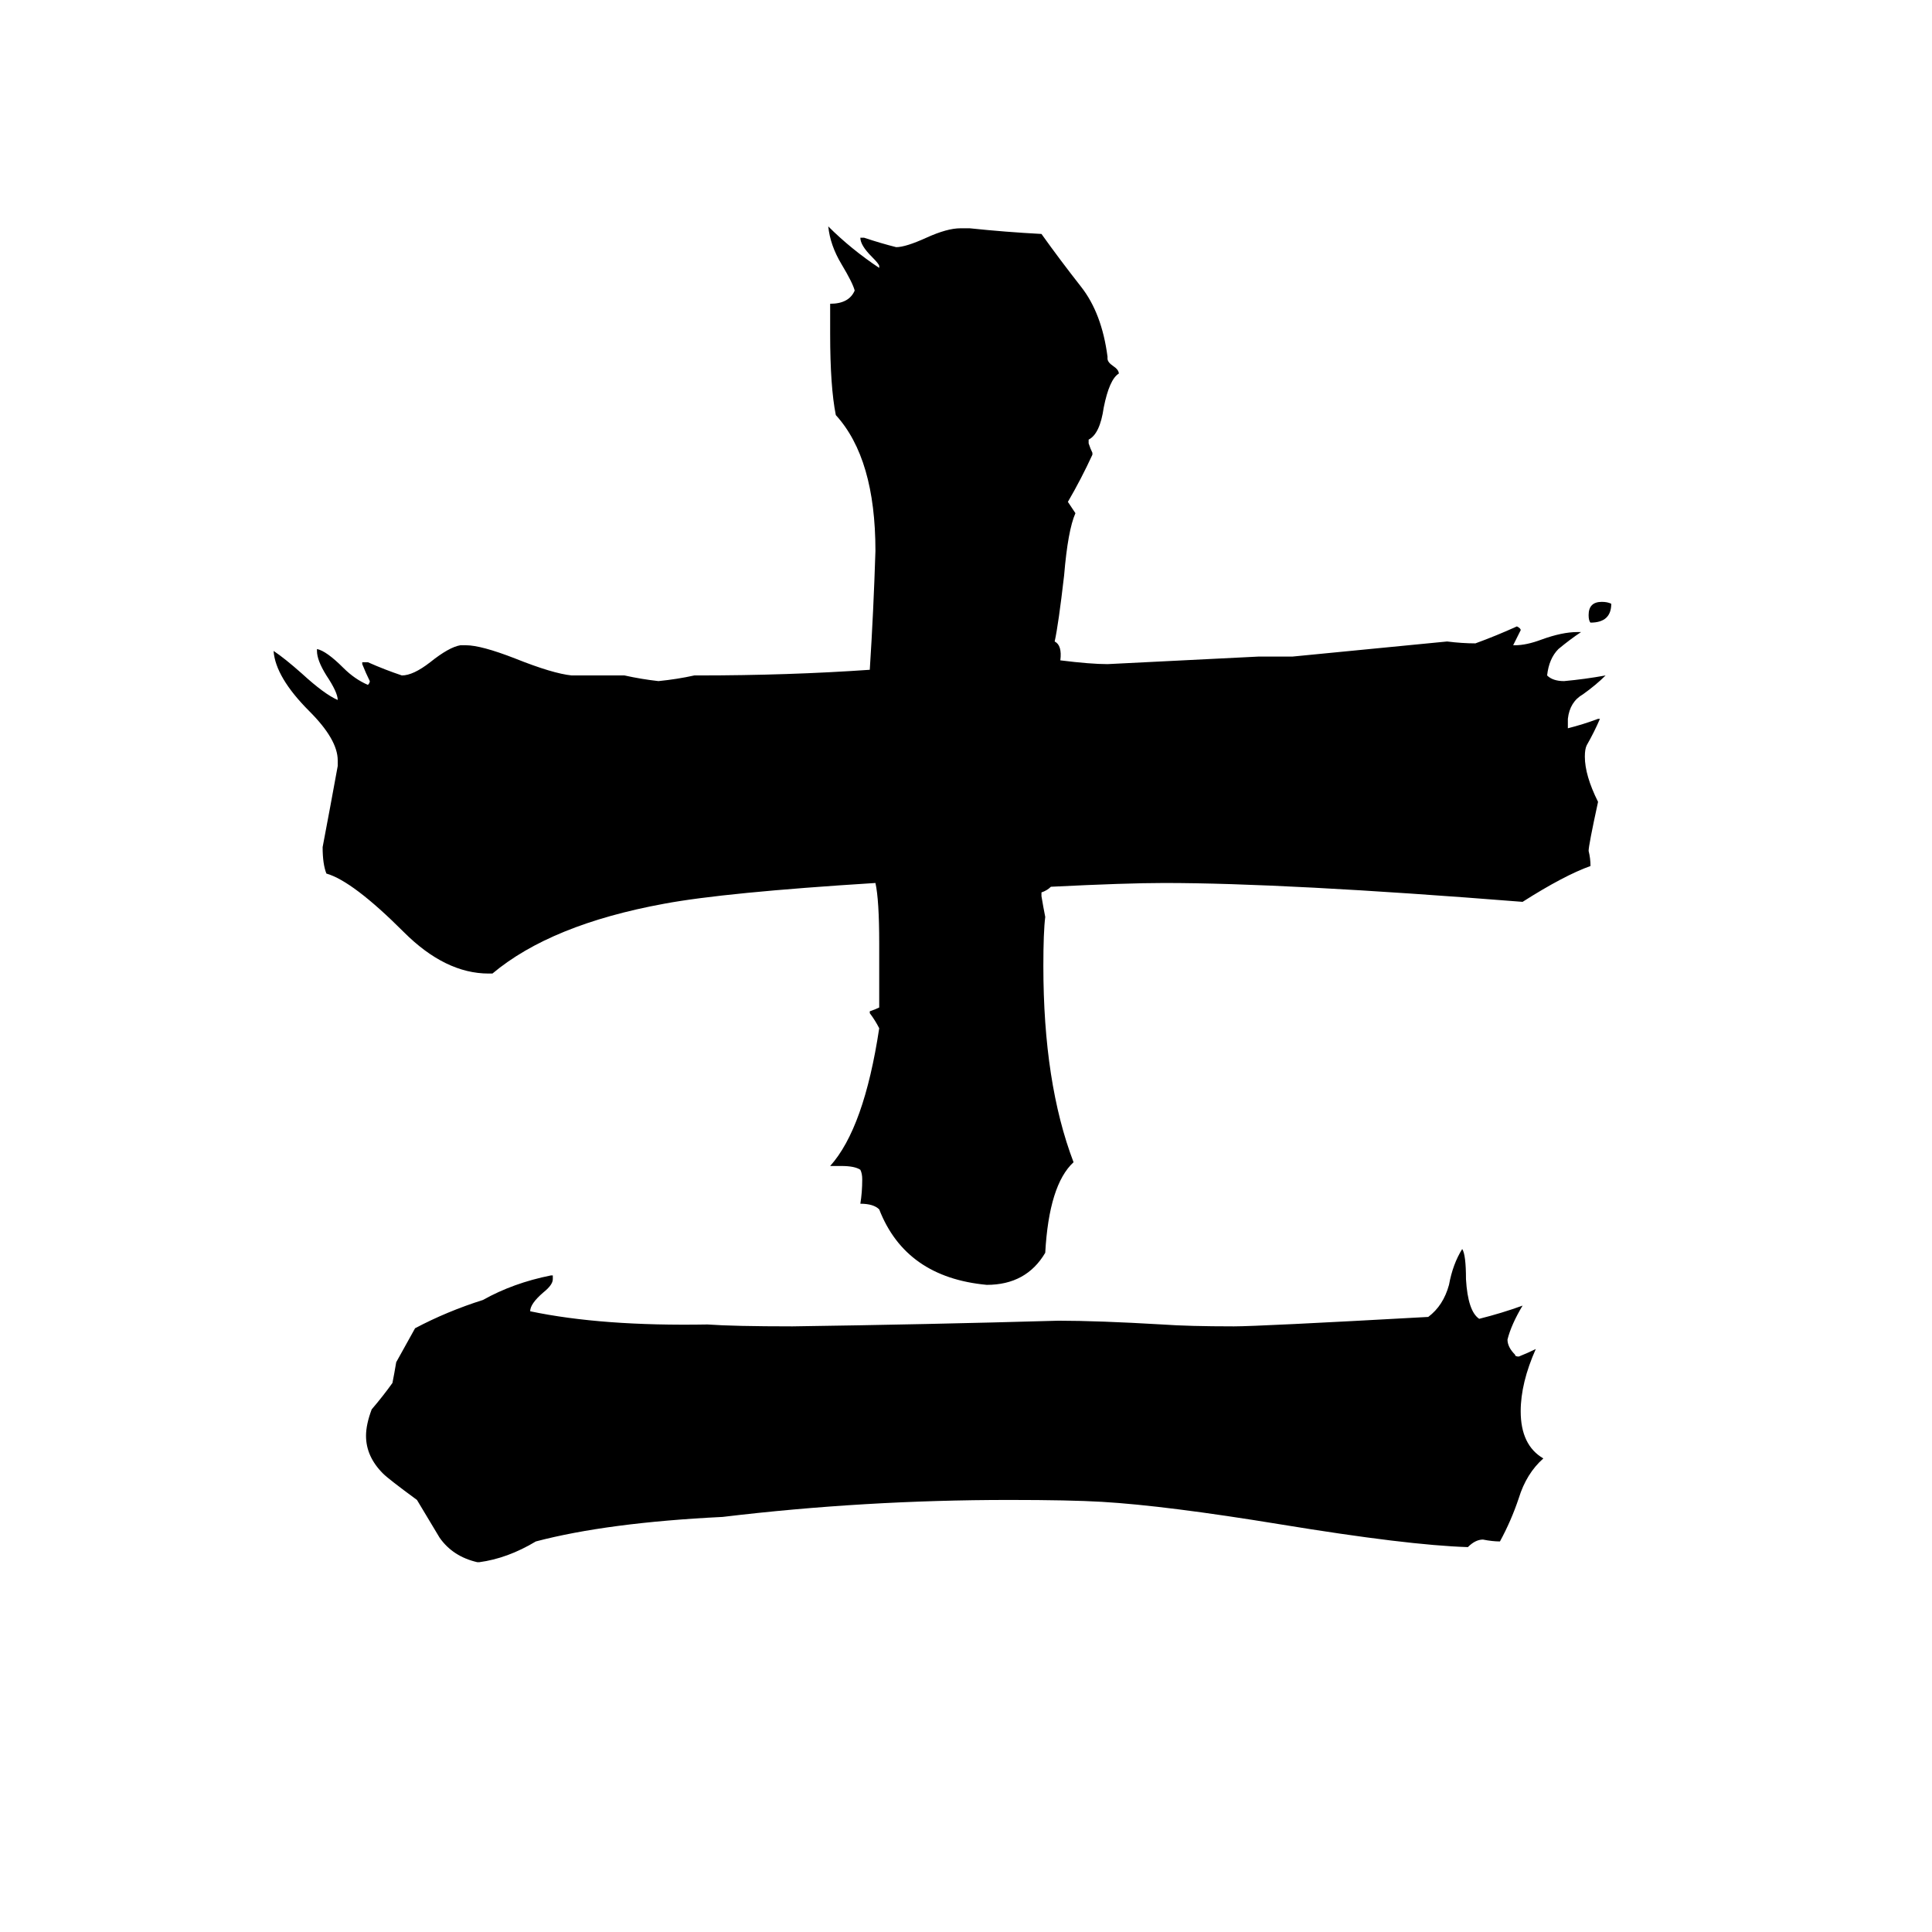 <svg xmlns="http://www.w3.org/2000/svg" viewBox="0 -800 1024 1024">
	<path fill="#000000" d="M848 -419Q845 -412 841 -405Q840 -403 840 -399Q840 -389 847 -375Q842 -352 842 -349Q843 -345 843 -341Q829 -336 807 -322Q681 -332 617 -332Q597 -332 557 -330Q555 -328 552 -327V-325Q553 -319 554 -314Q553 -306 553 -288Q553 -226 569 -184Q556 -172 554 -136Q544 -119 523 -119Q480 -123 466 -159Q463 -162 456 -162Q457 -168 457 -175Q457 -178 456 -180Q453 -182 446 -182H440Q458 -202 466 -255Q464 -259 461 -263V-264Q464 -265 466 -266V-300Q466 -323 464 -332Q384 -327 352 -321Q292 -310 261 -284H259Q236 -284 214 -306Q187 -333 173 -337Q171 -342 171 -351Q175 -372 179 -394V-397Q179 -408 164 -423Q146 -441 145 -455Q151 -451 160 -443Q172 -432 179 -429Q179 -433 173 -442Q168 -450 168 -455V-456Q173 -455 182 -446Q188 -440 195 -437Q196 -438 196 -439Q194 -443 192 -448V-449H195Q204 -445 213 -442Q219 -442 228 -449Q238 -457 244 -458H247Q255 -458 273 -451Q293 -443 303 -442H331Q340 -440 349 -439Q359 -440 368 -442H370Q418 -442 461 -445Q463 -476 464 -508Q464 -557 443 -580Q440 -595 440 -623V-639Q450 -639 453 -646Q452 -650 446 -660Q440 -670 439 -680Q451 -668 466 -658V-659Q466 -660 462 -664Q456 -670 456 -674H458Q467 -671 475 -669Q480 -669 491 -674Q502 -679 509 -679H514Q533 -677 552 -676Q562 -662 573 -648Q584 -634 587 -611V-610Q587 -608 590 -606Q593 -604 593 -602Q588 -599 585 -584Q583 -570 577 -567V-565Q578 -562 579 -560V-559Q573 -546 566 -534Q568 -531 570 -528Q566 -519 564 -495Q561 -469 559 -460Q563 -458 562 -450Q578 -448 587 -448Q627 -450 667 -452H685Q726 -456 767 -460Q775 -459 782 -459Q793 -463 804 -468Q806 -467 806 -466Q804 -462 802 -458H803Q809 -458 817 -461Q828 -465 836 -465H838Q832 -461 826 -456Q821 -451 820 -442Q823 -439 829 -439Q840 -440 851 -442Q846 -437 839 -432Q832 -428 831 -419V-414Q839 -416 847 -419ZM814 -85Q806 -67 806 -52Q806 -34 818 -27Q809 -19 805 -6Q801 6 795 17Q791 17 786 16Q782 16 778 20Q746 19 679 8Q618 -2 584 -4Q567 -5 535 -5Q458 -5 383 4Q322 7 284 17Q269 26 254 28H253Q240 25 233 15Q227 5 221 -5Q206 -16 203 -19Q194 -28 194 -39Q194 -45 197 -53Q203 -60 208 -67Q209 -72 210 -78Q215 -87 220 -96Q237 -105 256 -111Q272 -120 292 -124H293V-122Q293 -119 288 -115Q281 -109 281 -105Q319 -97 375 -98Q389 -97 420 -97Q491 -98 561 -100Q582 -100 616 -98Q630 -97 654 -97Q667 -97 757 -102Q765 -108 768 -119Q770 -130 775 -138Q777 -135 777 -122Q778 -105 784 -101Q796 -104 807 -108Q801 -98 799 -90Q799 -86 803 -82Q803 -81 805 -81Q810 -83 814 -85ZM854 -480Q854 -470 843 -470Q842 -471 842 -474Q842 -481 849 -481Q852 -481 854 -480Z"/>
</svg>